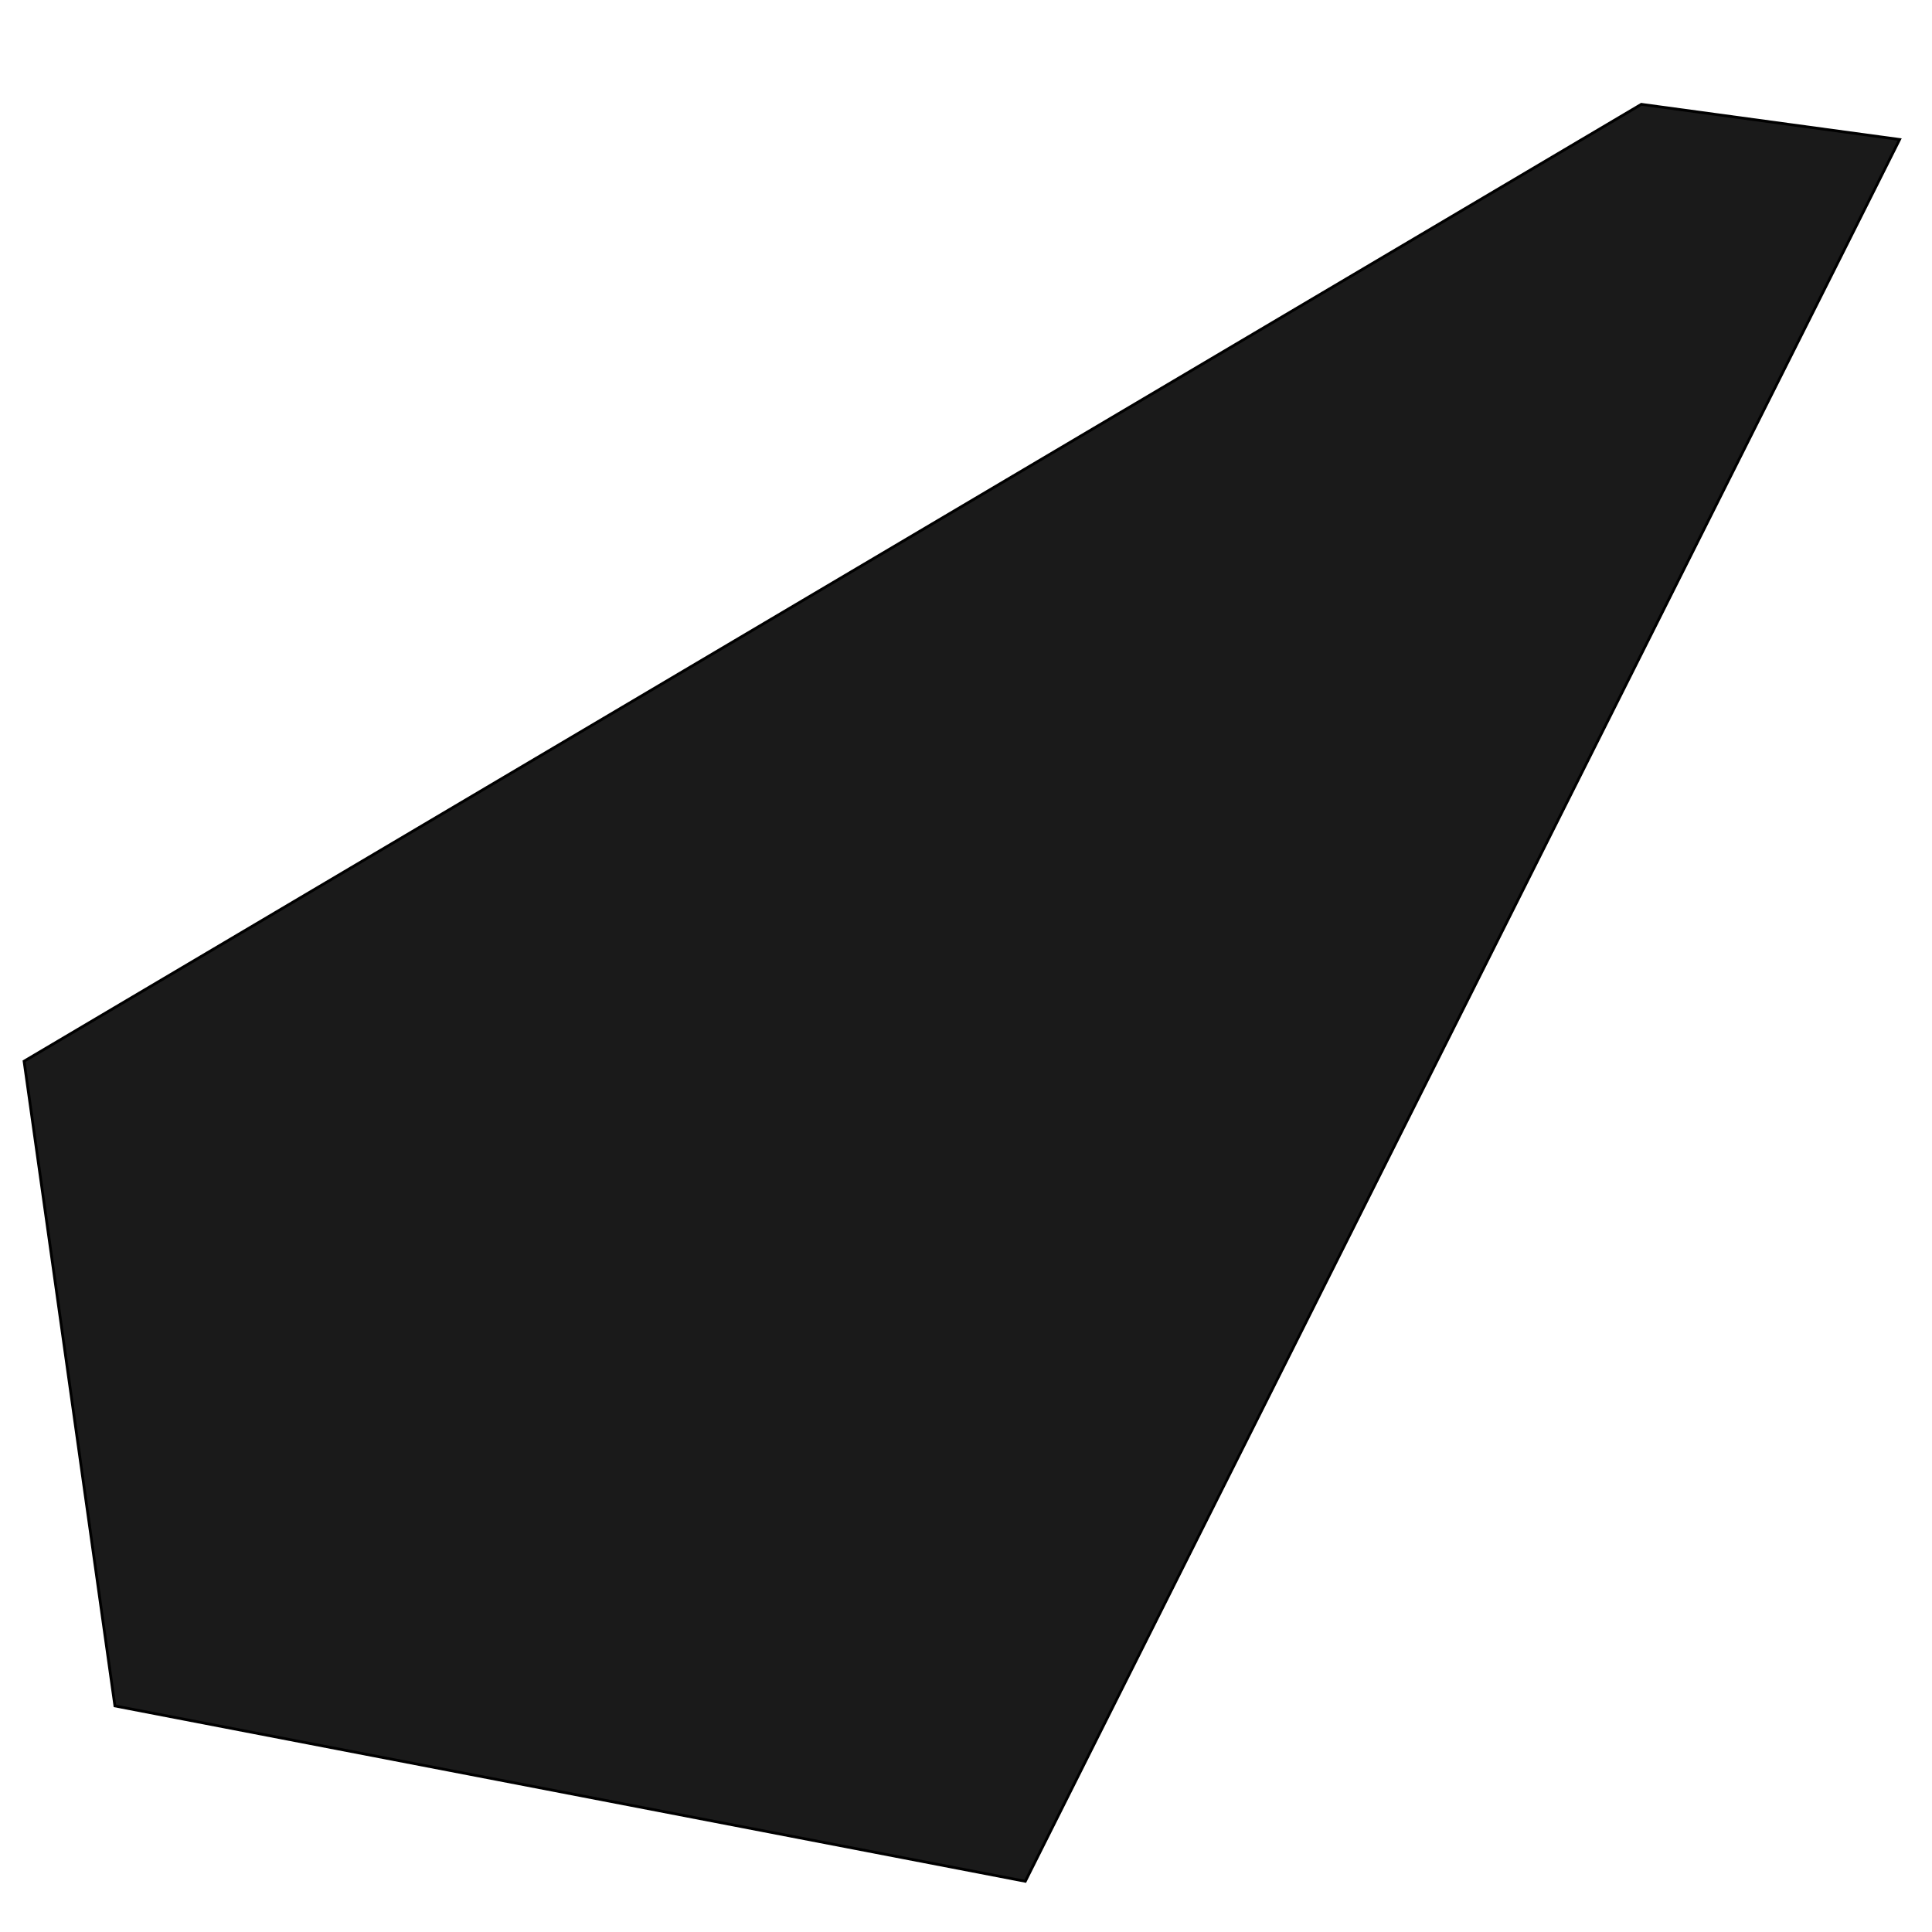 <?xml version="1.0" encoding="UTF-8" standalone="no"?>
<!-- Created with Inkscape (http://www.inkscape.org/) -->

<svg
   xmlns:dc="http://purl.org/dc/elements/1.1/"
   xmlns:cc="http://creativecommons.org/ns#"
   xmlns:rdf="http://www.w3.org/1999/02/22-rdf-syntax-ns#"
   xmlns:svg="http://www.w3.org/2000/svg"
   xmlns="http://www.w3.org/2000/svg"
   xmlns:sodipodi="http://sodipodi.sourceforge.net/DTD/sodipodi-0.dtd"
   xmlns:inkscape="http://www.inkscape.org/namespaces/inkscape"
   sodipodi:docname="pebble11.svg"
   inkscape:version="0.92.5 (2060ec1f9f, 2020-04-08)"
   id="svg8"
   version="1.1"
   viewBox="0 0 210 210"
   height="210mm"
   width="210mm">
  <defs
     id="defs2">
    <filter
       inkscape:label="Cracked Glass"
       inkscape:menu="Textures"
       inkscape:menu-tooltip="Under a cracked glass"
       style="color-interpolation-filters:sRGB;"
       id="filter122">
      <feTurbulence
         baseFrequency="0.1"
         seed="50"
         numOctaves="5"
         result="result1"
         type="fractalNoise"
         id="feTurbulence98" />
      <feGaussianBlur
         stdDeviation="4"
         result="result7"
         id="feGaussianBlur100" />
      <feDisplacementMap
         result="result5"
         in="SourceGraphic"
         scale="20"
         xChannelSelector="G"
         in2="result7"
         id="feDisplacementMap102" />
      <feComposite
         result="result2"
         operator="in"
         in2="result1"
         in="result5"
         id="feComposite104" />
      <feGaussianBlur
         stdDeviation="1"
         result="result6"
         id="feGaussianBlur106" />
      <feSpecularLighting
         surfaceScale="-3"
         result="result4"
         specularConstant="3.5"
         specularExponent="35"
         in="result6"
         id="feSpecularLighting110">
        <feDistantLight
           elevation="45"
           azimuth="225"
           id="feDistantLight108" />
      </feSpecularLighting>
      <feComposite
         k1="1.7"
         k3="0.7"
         in2="result2"
         in="result4"
         operator="arithmetic"
         result="result91"
         id="feComposite112" />
      <feBlend
         result="fbSourceGraphic"
         mode="multiply"
         in2="result91"
         id="feBlend114" />
      <feComposite
         in2="fbSourceGraphic"
         in="fbSourceGraphic"
         result="result2"
         operator="arithmetic"
         id="feComposite116" />
      <feComposite
         in="result2"
         result="result4"
         operator="arithmetic"
         k2="2"
         k3="2"
         in2="fbSourceGraphic"
         id="feComposite118" />
      <feBlend
         mode="screen"
         in="result4"
         in2="result4"
         id="feBlend120" />
    </filter>
    <filter
       inkscape:label="Bubbly Bumps"
       inkscape:menu="Bumps"
       inkscape:menu-tooltip="Flexible bubbles effect with some displacement"
       height="1.4"
       y="-0.2"
       width="1.4"
       x="-0.2"
       style="color-interpolation-filters:sRGB;"
       id="filter527">
      <feTurbulence
         baseFrequency="0.05"
         numOctaves="5"
         type="fractalNoise"
         result="result91"
         id="feTurbulence521" />
      <feDisplacementMap
         scale="25"
         result="result5"
         xChannelSelector="R"
         in="SourceGraphic"
         in2="result91"
         id="feDisplacementMap523" />
      <feComposite
         in="SourceGraphic"
         operator="atop"
         in2="result5"
         id="feComposite525"
         result="fbSourceGraphic" />
      <feColorMatrix
         result="fbSourceGraphicAlpha"
         in="fbSourceGraphic"
         values="0 0 0 -1 0 0 0 0 -1 0 0 0 0 -1 0 0 0 0 1 0"
         id="feColorMatrix529" />
      <feTurbulence
         id="feTurbulence531"
         seed="10"
         baseFrequency="0.12 0.02"
         numOctaves="10"
         type="fractalNoise"
         in="fbSourceGraphic" />
      <feColorMatrix
         id="feColorMatrix533"
         values="1 0 0 0 0 0 1 0 0 0 0 0 1 0 0 0 0 0 0.7 0 "
         result="result5" />
      <feComposite
         in2="result5"
         id="feComposite535"
         operator="out"
         in="fbSourceGraphic" />
      <feMorphology
         id="feMorphology537"
         result="result3"
         radius="1.3"
         operator="dilate" />
      <feTurbulence
         id="feTurbulence539"
         seed="25"
         type="turbulence"
         baseFrequency="0.08 0.05"
         numOctaves="8"
         result="result91" />
      <feDisplacementMap
         in2="result91"
         id="feDisplacementMap541"
         result="result4"
         scale="5"
         yChannelSelector="G"
         xChannelSelector="R"
         in="result3" />
      <feSpecularLighting
         id="feSpecularLighting543"
         specularExponent="35"
         specularConstant="1"
         surfaceScale="2"
         lighting-color="rgb(255,255,255)"
         result="result1"
         in="result4">
        <feDistantLight
           id="feDistantLight545"
           azimuth="235"
           elevation="75" />
      </feSpecularLighting>
      <feComposite
         in2="result4"
         id="feComposite547"
         operator="in"
         result="result2"
         in="result1" />
      <feComposite
         in2="result2"
         id="feComposite549"
         k3="1"
         k2="1"
         operator="arithmetic"
         result="result4"
         in="result4" />
      <feBlend
         in2="result4"
         id="feBlend551"
         mode="multiply"
         result="fbSourceGraphic" />
      <feColorMatrix
         result="fbSourceGraphicAlpha"
         in="fbSourceGraphic"
         values="0 0 0 -1 0 0 0 0 -1 0 0 0 0 -1 0 0 0 0 1 0"
         id="feColorMatrix553" />
      <feTurbulence
         id="feTurbulence555"
         baseFrequency="0.1"
         seed="50"
         numOctaves="5"
         result="result1"
         type="fractalNoise"
         in="fbSourceGraphic" />
      <feGaussianBlur
         id="feGaussianBlur557"
         stdDeviation="4"
         result="result7" />
      <feDisplacementMap
         in2="result7"
         id="feDisplacementMap559"
         result="result5"
         in="fbSourceGraphic"
         scale="20"
         xChannelSelector="G" />
      <feComposite
         in2="result1"
         id="feComposite561"
         result="result2"
         operator="in"
         in="result5" />
      <feGaussianBlur
         id="feGaussianBlur563"
         stdDeviation="1"
         result="result6" />
      <feSpecularLighting
         id="feSpecularLighting565"
         surfaceScale="-3"
         result="result4"
         specularConstant="3.5"
         specularExponent="35"
         in="result6">
        <feDistantLight
           id="feDistantLight567"
           elevation="45"
           azimuth="225" />
      </feSpecularLighting>
      <feComposite
         in2="result2"
         id="feComposite569"
         k1="1.7"
         k3="0.7"
         in="result4"
         operator="arithmetic"
         result="result91" />
      <feBlend
         in2="result91"
         id="feBlend571"
         result="fbSourceGraphic"
         mode="multiply" />
      <feComposite
         in2="fbSourceGraphic"
         id="feComposite573"
         in="fbSourceGraphic"
         result="result2"
         operator="arithmetic" />
      <feComposite
         in2="fbSourceGraphic"
         id="feComposite575"
         in="result2"
         result="result4"
         operator="arithmetic"
         k2="2"
         k3="2" />
      <feBlend
         in2="result4"
         id="feBlend577"
         mode="screen"
         in="result4"
         result="fbSourceGraphic" />
      <feColorMatrix
         result="fbSourceGraphicAlpha"
         in="fbSourceGraphic"
         values="0 0 0 -1 0 0 0 0 -1 0 0 0 0 -1 0 0 0 0 1 0"
         id="feColorMatrix598" />
      <feGaussianBlur
         id="feGaussianBlur600"
         result="result0"
         in="fbSourceGraphic"
         stdDeviation="0.5" />
      <feTurbulence
         id="feTurbulence602"
         baseFrequency="0.2"
         seed="300"
         numOctaves="10"
         result="result1"
         type="fractalNoise" />
      <feGaussianBlur
         id="feGaussianBlur604"
         stdDeviation="0.5"
         result="result8" />
      <feDisplacementMap
         in2="result8"
         id="feDisplacementMap606"
         result="result7"
         scale="5"
         in="result0"
         xChannelSelector="R" />
      <feComposite
         in2="result1"
         id="feComposite608"
         result="result2"
         operator="in"
         in="result7" />
      <feComposite
         in2="result2"
         id="feComposite610"
         k3="3"
         in="result0"
         operator="arithmetic"
         result="result92" />
      <feBlend
         in2="result2"
         id="feBlend612"
         result="fbSourceGraphic"
         mode="multiply" />
      <feColorMatrix
         id="feColorMatrix614"
         values="1 0 0 -1 0 1 0 1 -1 0 1 0 0 -1 0 -1.8 -0.5 0 5.7 -3.5 "
         in="fbSourceGraphic"
         result="fbSourceGraphicAlpha" />
      <feGaussianBlur
         id="feGaussianBlur616"
         stdDeviation="0.5"
         in="fbSourceGraphicAlpha"
         result="result0" />
      <feSpecularLighting
         id="feSpecularLighting618"
         result="result6"
         surfaceScale="5"
         specularExponent="3">
        <feDistantLight
           id="feDistantLight620"
           azimuth="225"
           elevation="10" />
      </feSpecularLighting>
      <feComposite
         in2="fbSourceGraphicAlpha"
         id="feComposite622"
         in="result6"
         result="result2"
         operator="in" />
      <feComposite
         in2="result2"
         id="feComposite624"
         in="fbSourceGraphic"
         result="result4"
         operator="arithmetic"
         k2="1"
         k3="0.7" />
    </filter>
    <filter
       inkscape:label="Sharpen More"
       inkscape:menu="Image Effects"
       inkscape:menu-tooltip="Sharpen edges and boundaries within the object, force=0.3"
       style="color-interpolation-filters:sRGB;"
       id="filter883">
      <feGaussianBlur
         stdDeviation="1"
         result="result1"
         id="feGaussianBlur857" />
      <feComposite
         in="result1"
         in2="result1"
         result="result4"
         operator="in"
         id="feComposite859" />
      <feBlend
         in="result1"
         mode="screen"
         result="result5"
         in2="result4"
         id="feBlend861" />
      <feGaussianBlur
         stdDeviation="8"
         result="result6"
         in="result5"
         id="feGaussianBlur863" />
      <feComposite
         operator="atop"
         in="result6"
         in2="result5"
         result="result8"
         id="feComposite865" />
      <feComposite
         operator="in"
         result="fbSourceGraphic"
         in="result6"
         in2="result8"
         id="feComposite867" />
      <feGaussianBlur
         result="result0"
         in="fbSourceGraphic"
         stdDeviation="2.5"
         id="feGaussianBlur869" />
      <feSpecularLighting
         specularExponent="45"
         specularConstant="1.5"
         surfaceScale="1"
         lighting-color="rgb(255,255,255)"
         result="result1"
         in="result0"
         id="feSpecularLighting873">
        <fePointLight
           z="21000"
           y="-9000"
           x="-6000"
           id="fePointLight871" />
      </feSpecularLighting>
      <feComposite
         operator="in"
         result="result2"
         in="result1"
         in2="fbSourceGraphic"
         id="feComposite875" />
      <feComposite
         k3="1"
         k2="1"
         operator="arithmetic"
         result="result4"
         in="fbSourceGraphic"
         in2="result2"
         id="feComposite877" />
      <feComposite
         operator="in"
         in="result9"
         in2="result4"
         result="result91"
         id="feComposite879" />
      <feBlend
         mode="multiply"
         in2="result91"
         id="feBlend881"
         result="fbSourceGraphic" />
      <feColorMatrix
         result="fbSourceGraphicAlpha"
         in="fbSourceGraphic"
         values="0 0 0 -1 0 0 0 0 -1 0 0 0 0 -1 0 0 0 0 1 0"
         id="feColorMatrix1039" />
      <feTurbulence
         id="feTurbulence1041"
         type="fractalNoise"
         numOctaves="7"
         baseFrequency="0.02"
         seed="55"
         result="result0"
         in="fbSourceGraphic" />
      <feDiffuseLighting
         id="feDiffuseLighting1043"
         surfaceScale="4"
         diffuseConstant="1"
         kernelUnitLength="1"
         result="result1"
         in="result0">
        <feDistantLight
           id="feDistantLight1045"
           azimuth="235"
           elevation="60" />
      </feDiffuseLighting>
      <feSpecularLighting
         id="feSpecularLighting1047"
         in="result0"
         surfaceScale="3"
         specularConstant="1"
         specularExponent="25"
         kernelUnitLength="1"
         result="result3">
        <feDistantLight
           id="feDistantLight1049"
           azimuth="235"
           elevation="55" />
      </feSpecularLighting>
      <feComposite
         in2="fbSourceGraphic"
         id="feComposite1051"
         in="result1"
         operator="arithmetic"
         k1="1"
         result="result2" />
      <feComposite
         in2="result3"
         id="feComposite1053"
         in="result2"
         operator="arithmetic"
         k2="1"
         k3="1"
         result="result4" />
      <feComposite
         in2="fbSourceGraphicAlpha"
         id="feComposite1055"
         operator="in"
         in="result4"
         result="fbSourceGraphic" />
      <feDisplacementMap
         in2="result0"
         id="feDisplacementMap1057"
         scale="7"
         yChannelSelector="G"
         xChannelSelector="R"
         result="fbSourceGraphic" />
      <feColorMatrix
         result="fbSourceGraphicAlpha"
         in="fbSourceGraphic"
         values="0 0 0 -1 0 0 0 0 -1 0 0 0 0 -1 0 0 0 0 1 0"
         id="feColorMatrix1059" />
      <feConvolveMatrix
         id="feConvolveMatrix1061"
         order="3 3"
         kernelMatrix="0 -0.15 0 -0.15 1.6 -0.15 0 -0.15 0"
         divisor="1"
         in="fbSourceGraphic"
         targetX="1"
         targetY="1"
         result="fbSourceGraphic" />
      <feColorMatrix
         result="fbSourceGraphicAlpha"
         in="fbSourceGraphic"
         values="0 0 0 -1 0 0 0 0 -1 0 0 0 0 -1 0 0 0 0 1 0"
         id="feColorMatrix1063" />
      <feConvolveMatrix
         id="feConvolveMatrix1065"
         targetY="1"
         targetX="1"
         in="fbSourceGraphic"
         divisor="1"
         kernelMatrix="0 -0.3 0 -0.3 2.2 -0.3 0 -0.3 0"
         order="3 3"
         result="result1" />
      <feBlend
         in2="fbSourceGraphic"
         id="feBlend1067"
         mode="normal"
         result="fbSourceGraphic" />
      <feColorMatrix
         result="fbSourceGraphicAlpha"
         in="fbSourceGraphic"
         values="0 0 0 -1 0 0 0 0 -1 0 0 0 0 -1 0 0 0 0 1 0"
         id="feColorMatrix1069" />
      <feConvolveMatrix
         id="feConvolveMatrix1071"
         targetY="1"
         targetX="1"
         in="fbSourceGraphic"
         divisor="1"
         kernelMatrix="0 -0.3 0 -0.3 2.2 -0.3 0 -0.3 0"
         order="3 3"
         result="result1" />
      <feBlend
         in2="fbSourceGraphic"
         id="feBlend1073"
         mode="normal"
         result="result2" />
    </filter>
    <filter
       style="color-interpolation-filters:sRGB;"
       inkscape:label="Rough and Glossy"
       id="filter1488"
       inkscape:menu="Textures"
       inkscape:menu-tooltip="Crumpled glossy paper effect which can be used for pictures as for objects"
       height="1.5"
       y="-0.25"
       width="1.5"
       x="-0.25">
      <feTurbulence
         type="fractalNoise"
         numOctaves="5"
         seed="266"
         baseFrequency="0.007 0.01"
         result="turbulence"
         id="feTurbulence1484" />
      <feDisplacementMap
         in="SourceGraphic"
         in2="turbulence"
         scale="28.4"
         yChannelSelector="G"
         xChannelSelector="R"
         id="feDisplacementMap1486"
         result="fbSourceGraphic" />
      <feColorMatrix
         result="fbSourceGraphicAlpha"
         in="fbSourceGraphic"
         values="0 0 0 -1 0 0 0 0 -1 0 0 0 0 -1 0 0 0 0 1 0"
         id="feColorMatrix1490" />
      <feTurbulence
         id="feTurbulence1492"
         type="fractalNoise"
         numOctaves="7"
         baseFrequency="0.02"
         seed="55"
         result="result0"
         in="fbSourceGraphic" />
      <feDiffuseLighting
         id="feDiffuseLighting1494"
         surfaceScale="4"
         diffuseConstant="1"
         kernelUnitLength="1"
         result="result1"
         in="result0">
        <feDistantLight
           id="feDistantLight1496"
           azimuth="235"
           elevation="60" />
      </feDiffuseLighting>
      <feSpecularLighting
         id="feSpecularLighting1498"
         in="result0"
         surfaceScale="3"
         specularConstant="1"
         specularExponent="25"
         kernelUnitLength="1"
         result="result3">
        <feDistantLight
           id="feDistantLight1500"
           azimuth="235"
           elevation="55" />
      </feSpecularLighting>
      <feComposite
         in2="fbSourceGraphic"
         id="feComposite1502"
         in="result1"
         operator="arithmetic"
         k1="1"
         result="result2" />
      <feComposite
         in2="result3"
         id="feComposite1504"
         in="result2"
         operator="arithmetic"
         k2="1"
         k3="1"
         result="result4" />
      <feComposite
         in2="fbSourceGraphicAlpha"
         id="feComposite1506"
         operator="in"
         in="result4"
         result="fbSourceGraphic" />
      <feDisplacementMap
         in2="result0"
         id="feDisplacementMap1508"
         scale="7"
         yChannelSelector="G"
         xChannelSelector="R"
         result="fbSourceGraphic" />
      <feColorMatrix
         result="fbSourceGraphicAlpha"
         in="fbSourceGraphic"
         values="0 0 0 -1 0 0 0 0 -1 0 0 0 0 -1 0 0 0 0 1 0"
         id="feColorMatrix1510" />
      <feGaussianBlur
         id="feGaussianBlur1512"
         stdDeviation="4"
         result="result8"
         in="fbSourceGraphic" />
      <feTurbulence
         id="feTurbulence1514"
         seed="50"
         result="result7"
         type="turbulence"
         numOctaves="7"
         baseFrequency="0.01 0.01" />
      <feColorMatrix
         id="feColorMatrix1516"
         result="result5"
         values="1 0 0 0 0 0 1 0 0 0 0 0 1 0 0 0 0 0 1.4 0 " />
      <feComposite
         in2="result8"
         id="feComposite1518"
         result="result6"
         in="result5"
         operator="in" />
      <feDisplacementMap
         in2="result6"
         id="feDisplacementMap1520"
         in="result5"
         xChannelSelector="A"
         yChannelSelector="A"
         scale="100"
         result="result4" />
      <feFlood
         id="feFlood1522"
         flood-opacity="1"
         flood-color="rgb(224,224,224)"
         result="result9" />
      <feComposite
         in2="result4"
         id="feComposite1524"
         result="result2"
         operator="atop" />
      <feComposite
         in2="fbSourceGraphic"
         id="feComposite1526"
         in="result2"
         operator="atop"
         result="result9" />
      <feBlend
         in2="result9"
         id="feBlend1528"
         result="fbSourceGraphic"
         mode="darken" />
      <feGaussianBlur
         id="feGaussianBlur1530"
         stdDeviation="5"
         in="fbSourceGraphic"
         result="result0" />
      <feSpecularLighting
         id="feSpecularLighting1532"
         in="result0"
         result="result1"
         lighting-color="rgb(255,255,255)"
         surfaceScale="8"
         specularConstant="0.8"
         specularExponent="30">
        <feDistantLight
           id="feDistantLight1534"
           elevation="55"
           azimuth="235" />
      </feSpecularLighting>
      <feComposite
         in2="fbSourceGraphic"
         id="feComposite1536"
         in="result1"
         result="result2"
         operator="in" />
      <feComposite
         in2="result2"
         id="feComposite1538"
         in="fbSourceGraphic"
         result="fbSourceGraphic"
         operator="arithmetic"
         k2="1"
         k3="1" />
      <feColorMatrix
         result="fbSourceGraphicAlpha"
         in="fbSourceGraphic"
         values="0 0 0 -1 0 0 0 0 -1 0 0 0 0 -1 0 0 0 0 1 0"
         id="feColorMatrix1540" />
      <feConvolveMatrix
         id="feConvolveMatrix1542"
         targetY="1"
         targetX="1"
         in="fbSourceGraphic"
         divisor="1"
         kernelMatrix="0 -0.3 0 -0.3 2.2 -0.3 0 -0.3 0"
         order="3 3"
         result="result1" />
      <feBlend
         in2="fbSourceGraphic"
         id="feBlend1544"
         mode="normal"
         result="fbSourceGraphic" />
      <feColorMatrix
         result="fbSourceGraphicAlpha"
         in="fbSourceGraphic"
         values="0 0 0 -1 0 0 0 0 -1 0 0 0 0 -1 0 0 0 0 1 0"
         id="feColorMatrix1546" />
      <feConvolveMatrix
         id="feConvolveMatrix1548"
         targetY="1"
         targetX="1"
         in="fbSourceGraphic"
         divisor="1"
         kernelMatrix="0 -0.3 0 -0.3 2.2 -0.3 0 -0.3 0"
         order="3 3"
         result="result1" />
      <feBlend
         in2="fbSourceGraphic"
         id="feBlend1550"
         mode="normal"
         result="fbSourceGraphic" />
      <feColorMatrix
         result="fbSourceGraphicAlpha"
         in="fbSourceGraphic"
         values="0 0 0 -1 0 0 0 0 -1 0 0 0 0 -1 0 0 0 0 1 0"
         id="feColorMatrix1641" />
      <feGaussianBlur
         id="feGaussianBlur1643"
         result="result0"
         in="fbSourceGraphic"
         stdDeviation="0.5" />
      <feTurbulence
         id="feTurbulence1645"
         baseFrequency="0.2"
         seed="300"
         numOctaves="10"
         result="result1"
         type="fractalNoise" />
      <feGaussianBlur
         id="feGaussianBlur1647"
         stdDeviation="0.5"
         result="result8" />
      <feDisplacementMap
         in2="result8"
         id="feDisplacementMap1649"
         result="result7"
         scale="5"
         in="result0"
         xChannelSelector="R" />
      <feComposite
         in2="result1"
         id="feComposite1651"
         result="result2"
         operator="in"
         in="result7" />
      <feComposite
         in2="result2"
         id="feComposite1653"
         k3="3"
         in="result0"
         operator="arithmetic"
         result="result10" />
      <feBlend
         in2="result2"
         id="feBlend1655"
         result="fbSourceGraphic"
         mode="multiply" />
      <feColorMatrix
         id="feColorMatrix1657"
         values="1 0 0 -1 0 1 0 1 -1 0 1 0 0 -1 0 -1.8 -0.5 0 5.7 -3.5 "
         in="fbSourceGraphic"
         result="fbSourceGraphicAlpha" />
      <feGaussianBlur
         id="feGaussianBlur1659"
         stdDeviation="0.5"
         in="fbSourceGraphicAlpha"
         result="result0" />
      <feSpecularLighting
         id="feSpecularLighting1661"
         result="result6"
         surfaceScale="5"
         specularExponent="3">
        <feDistantLight
           id="feDistantLight1663"
           azimuth="225"
           elevation="10" />
      </feSpecularLighting>
      <feComposite
         in2="fbSourceGraphicAlpha"
         id="feComposite1665"
         in="result6"
         result="result2"
         operator="in" />
      <feComposite
         in2="result2"
         id="feComposite1667"
         in="fbSourceGraphic"
         result="fbSourceGraphic"
         operator="arithmetic"
         k2="1"
         k3="0.7" />
      <feColorMatrix
         result="fbSourceGraphicAlpha"
         in="fbSourceGraphic"
         values="0 0 0 -1 0 0 0 0 -1 0 0 0 0 -1 0 0 0 0 1 0"
         id="feColorMatrix1933" />
      <feColorMatrix
         id="feColorMatrix1935"
         values="1.21 0 0 -0.252 -0.105 0 1.21 0 -0.252 -0.105 0 0 1.21 -0.252 -0.105 0 0 0 1 0"
         in="fbSourceGraphic"
         result="fbSourceGraphic" />
      <feColorMatrix
         result="fbSourceGraphicAlpha"
         in="fbSourceGraphic"
         values="0 0 0 -1 0 0 0 0 -1 0 0 0 0 -1 0 0 0 0 1 0"
         id="feColorMatrix1937" />
      <feColorMatrix
         id="feColorMatrix1939"
         values="1.21 0 0 -0.252 -0.105 0 1.21 0 -0.252 -0.105 0 0 1.21 -0.252 -0.105 0 0 0 1 0"
         in="fbSourceGraphic"
         result="fbSourceGraphic" />
      <feColorMatrix
         result="fbSourceGraphicAlpha"
         in="fbSourceGraphic"
         values="0 0 0 -1 0 0 0 0 -1 0 0 0 0 -1 0 0 0 0 1 0"
         id="feColorMatrix1941" />
      <feTurbulence
         id="feTurbulence1943"
         type="fractalNoise"
         numOctaves="7"
         baseFrequency="0.02"
         seed="55"
         result="result0"
         in="fbSourceGraphic" />
      <feDiffuseLighting
         id="feDiffuseLighting1945"
         surfaceScale="4"
         diffuseConstant="1"
         kernelUnitLength="1"
         result="result1"
         in="result0">
        <feDistantLight
           id="feDistantLight1947"
           azimuth="235"
           elevation="60" />
      </feDiffuseLighting>
      <feSpecularLighting
         id="feSpecularLighting1949"
         in="result0"
         surfaceScale="3"
         specularConstant="1"
         specularExponent="25"
         kernelUnitLength="1"
         result="result3">
        <feDistantLight
           id="feDistantLight1951"
           azimuth="235"
           elevation="55" />
      </feSpecularLighting>
      <feComposite
         in2="fbSourceGraphic"
         id="feComposite1953"
         in="result1"
         operator="arithmetic"
         k1="1"
         result="result2" />
      <feComposite
         in2="result3"
         id="feComposite1955"
         in="result2"
         operator="arithmetic"
         k2="1"
         k3="1"
         result="result4" />
      <feComposite
         in2="fbSourceGraphicAlpha"
         id="feComposite1957"
         operator="in"
         in="result4"
         result="fbSourceGraphic" />
      <feDisplacementMap
         in2="result0"
         id="feDisplacementMap1959"
         scale="7"
         yChannelSelector="G"
         xChannelSelector="R" />
    </filter>
    <filter
       inkscape:label="Crumpled Plastic"
       inkscape:menu="Textures"
       inkscape:menu-tooltip="Crumpled matte plastic, with melted edge"
       style="color-interpolation-filters:sRGB;"
       id="filter2016"
       x="-0.2"
       y="-0.2"
       width="1.4"
       height="1.4">
      <feGaussianBlur
         result="result0"
         in="SourceGraphic"
         stdDeviation="0.5"
         id="feGaussianBlur1984" />
      <feTurbulence
         baseFrequency="0.042"
         seed="488"
         numOctaves="7"
         result="result1"
         id="feTurbulence1986" />
      <feDisplacementMap
         result="result5"
         xChannelSelector="R"
         scale="0"
         in2="result1"
         in="result1"
         yChannelSelector="G"
         id="feDisplacementMap1988" />
      <feComposite
         result="result2"
         operator="in"
         in2="result5"
         in="result0"
         id="feComposite1990" />
      <feSpecularLighting
         lighting-color="rgb(255,230,136)"
         surfaceScale="2"
         result="result4"
         specularConstant="2"
         specularExponent="65"
         in="result2"
         id="feSpecularLighting1994">
        <feDistantLight
           elevation="62"
           azimuth="225"
           id="feDistantLight1992" />
      </feSpecularLighting>
      <feComposite
         k1="2.5"
         k3="1"
         k2="-0.5"
         in2="result2"
         in="result4"
         operator="arithmetic"
         result="result91"
         id="feComposite1996" />
      <feBlend
         result="fbSourceGraphic"
         mode="multiply"
         in2="result91"
         id="feBlend1998" />
      <feColorMatrix
         values="1 0 0 -1 0 1 0 1 -1 0 1 0 0 -1 0 -2 -0.5 0 5 -2"
         in="fbSourceGraphic"
         result="fbSourceGraphicAlpha"
         id="feColorMatrix2000" />
      <feGaussianBlur
         stdDeviation="8"
         in="fbSourceGraphicAlpha"
         result="result0"
         id="feGaussianBlur2002" />
      <feOffset
         dx="2"
         dy="2"
         in="result0"
         result="result3"
         id="feOffset2004" />
      <feSpecularLighting
         in="result0"
         result="result1"
         lighting-color="rgb(255,255,255)"
         surfaceScale="4"
         specularConstant="0.8"
         specularExponent="15"
         id="feSpecularLighting2008">
        <fePointLight
           x="-5000"
           y="-10000"
           z="20000"
           id="fePointLight2006" />
      </feSpecularLighting>
      <feComposite
         in2="fbSourceGraphicAlpha"
         in="result1"
         result="result2"
         operator="in"
         id="feComposite2010" />
      <feComposite
         in="fbSourceGraphic"
         result="result4"
         operator="arithmetic"
         k2="2"
         k3="2"
         in2="result2"
         id="feComposite2012" />
      <feBlend
         mode="darken"
         in2="result4"
         id="feBlend2014"
         result="fbSourceGraphic" />
      <feColorMatrix
         result="fbSourceGraphicAlpha"
         in="fbSourceGraphic"
         values="0 0 0 -1 0 0 0 0 -1 0 0 0 0 -1 0 0 0 0 1 0"
         id="feColorMatrix2018" />
      <feColorMatrix
         id="feColorMatrix2020"
         in="fbSourceGraphic"
         type="luminanceToAlpha"
         result="result2" />
      <feSpecularLighting
         id="feSpecularLighting2022"
         result="result10"
         specularExponent="15"
         surfaceScale="-15"
         specularConstant="1">
        <feDistantLight
           id="feDistantLight2024"
           azimuth="225"
           elevation="25" />
      </feSpecularLighting>
      <feComposite
         in2="fbSourceGraphic"
         id="feComposite2026"
         k3="1"
         k2="1"
         operator="arithmetic"
         result="result9"
         in="result10" />
      <feComposite
         in2="fbSourceGraphic"
         id="feComposite2028"
         in="result9"
         operator="in"
         result="fbSourceGraphic" />
      <feColorMatrix
         result="fbSourceGraphicAlpha"
         in="fbSourceGraphic"
         values="0 0 0 -1 0 0 0 0 -1 0 0 0 0 -1 0 0 0 0 1 0"
         id="feColorMatrix2151" />
      <feTurbulence
         id="feTurbulence2153"
         baseFrequency="0.1"
         seed="50"
         numOctaves="5"
         result="result1"
         type="fractalNoise"
         in="fbSourceGraphic" />
      <feGaussianBlur
         id="feGaussianBlur2155"
         stdDeviation="4"
         result="result7" />
      <feDisplacementMap
         in2="result7"
         id="feDisplacementMap2157"
         result="result5"
         in="fbSourceGraphic"
         scale="20"
         xChannelSelector="G" />
      <feComposite
         in2="result1"
         id="feComposite2159"
         result="result2"
         operator="in"
         in="result5" />
      <feGaussianBlur
         id="feGaussianBlur2161"
         stdDeviation="1"
         result="result6" />
      <feSpecularLighting
         id="feSpecularLighting2163"
         surfaceScale="-3"
         result="result4"
         specularConstant="3.5"
         specularExponent="35"
         in="result6">
        <feDistantLight
           id="feDistantLight2165"
           elevation="45"
           azimuth="225" />
      </feSpecularLighting>
      <feComposite
         in2="result2"
         id="feComposite2167"
         k1="1.7"
         k3="0.7"
         in="result4"
         operator="arithmetic"
         result="result91" />
      <feBlend
         in2="result91"
         id="feBlend2169"
         result="fbSourceGraphic"
         mode="multiply" />
      <feComposite
         in2="fbSourceGraphic"
         id="feComposite2171"
         in="fbSourceGraphic"
         result="result2"
         operator="arithmetic" />
      <feComposite
         in2="fbSourceGraphic"
         id="feComposite2173"
         in="result2"
         result="result4"
         operator="arithmetic"
         k2="2"
         k3="2" />
      <feBlend
         in2="result4"
         id="feBlend2175"
         mode="screen"
         in="result4"
         result="fbSourceGraphic" />
      <feColorMatrix
         result="fbSourceGraphicAlpha"
         in="fbSourceGraphic"
         values="0 0 0 -1 0 0 0 0 -1 0 0 0 0 -1 0 0 0 0 1 0"
         id="feColorMatrix4116" />
      <feTurbulence
         id="feTurbulence4118"
         numOctaves="5"
         seed="0"
         type="fractalNoise"
         baseFrequency="0.08"
         in="fbSourceGraphic" />
      <feGaussianBlur
         id="feGaussianBlur4120"
         stdDeviation="0.5"
         result="result91" />
      <feDisplacementMap
         in2="result91"
         id="feDisplacementMap4122"
         scale="20"
         yChannelSelector="G"
         xChannelSelector="R"
         in="fbSourceGraphic"
         result="result1" />
      <feComposite
         in2="fbSourceGraphic"
         id="feComposite4124"
         in="result1"
         operator="atop"
         result="fbSourceGraphic" />
      <feColorMatrix
         result="fbSourceGraphicAlpha"
         in="fbSourceGraphic"
         values="0 0 0 -1 0 0 0 0 -1 0 0 0 0 -1 0 0 0 0 1 0"
         id="feColorMatrix4126" />
      <feColorMatrix
         id="feColorMatrix4128"
         values="3.16 0 0 -0.474 -1.08 0 3.16 0 -0.474 -1.08 0 0 3.16 -0.474 -1.08 0 0 0 1 0"
         in="fbSourceGraphic"
         result="fbSourceGraphic" />
      <feColorMatrix
         result="fbSourceGraphicAlpha"
         in="fbSourceGraphic"
         values="0 0 0 -1 0 0 0 0 -1 0 0 0 0 -1 0 0 0 0 1 0"
         id="feColorMatrix4130" />
      <feGaussianBlur
         id="feGaussianBlur4132"
         result="result0"
         in="fbSourceGraphic"
         stdDeviation="1" />
      <feTurbulence
         id="feTurbulence4134"
         type="turbulence"
         baseFrequency="0.057"
         seed="4"
         numOctaves="4"
         result="result1" />
      <feDisplacementMap
         in2="result1"
         id="feDisplacementMap4136"
         xChannelSelector="R"
         result="result91" />
      <feComposite
         in2="result91"
         id="feComposite4138"
         result="result2"
         operator="out"
         in="result0" />
      <feComposite
         in2="result2"
         id="feComposite4140"
         k1="0.1"
         k3="1.2"
         in="fbSourceGraphicAlpha"
         operator="arithmetic"
         result="result5" />
      <feBlend
         in2="result5"
         id="feBlend4142"
         result="fbSourceGraphic"
         mode="multiply" />
      <feGaussianBlur
         id="feGaussianBlur4144"
         stdDeviation="3"
         in="fbSourceGraphic"
         result="result0" />
      <feSpecularLighting
         id="feSpecularLighting4146"
         in="result0"
         result="result1"
         lighting-color="rgb(254,230,93)"
         surfaceScale="3"
         specularConstant="0.4"
         specularExponent="15">
        <fePointLight
           id="fePointLight4148"
           x="-5000"
           y="-10000"
           z="20000" />
      </feSpecularLighting>
      <feComposite
         in2="fbSourceGraphic"
         id="feComposite4150"
         in="result1"
         result="result2"
         operator="in" />
      <feComposite
         in2="result2"
         id="feComposite4152"
         k1="-1"
         in="fbSourceGraphic"
         result="result4"
         operator="arithmetic"
         k2="2.5"
         k3="3.5" />
      <feBlend
         in2="result4"
         id="feBlend4154"
         mode="multiply"
         result="fbSourceGraphic" />
      <feColorMatrix
         result="fbSourceGraphicAlpha"
         in="fbSourceGraphic"
         values="0 0 0 -1 0 0 0 0 -1 0 0 0 0 -1 0 0 0 0 1 0"
         id="feColorMatrix4156" />
      <feTurbulence
         id="feTurbulence4158"
         type="fractalNoise"
         numOctaves="7"
         baseFrequency="0.02"
         seed="55"
         result="result0"
         in="fbSourceGraphic" />
      <feDiffuseLighting
         id="feDiffuseLighting4160"
         surfaceScale="4"
         diffuseConstant="1"
         kernelUnitLength="1"
         result="result1"
         in="result0">
        <feDistantLight
           id="feDistantLight4162"
           azimuth="235"
           elevation="60" />
      </feDiffuseLighting>
      <feSpecularLighting
         id="feSpecularLighting4164"
         in="result0"
         surfaceScale="3"
         specularConstant="1"
         specularExponent="25"
         kernelUnitLength="1"
         result="result3">
        <feDistantLight
           id="feDistantLight4166"
           azimuth="235"
           elevation="55" />
      </feSpecularLighting>
      <feComposite
         in2="fbSourceGraphic"
         id="feComposite4168"
         in="result1"
         operator="arithmetic"
         k1="1"
         result="result2" />
      <feComposite
         in2="result3"
         id="feComposite4170"
         in="result2"
         operator="arithmetic"
         k2="1"
         k3="1"
         result="result4" />
      <feComposite
         in2="fbSourceGraphicAlpha"
         id="feComposite4172"
         operator="in"
         in="result4"
         result="fbSourceGraphic" />
      <feDisplacementMap
         in2="result0"
         id="feDisplacementMap4174"
         scale="7"
         yChannelSelector="G"
         xChannelSelector="R"
         result="fbSourceGraphic" />
      <feColorMatrix
         result="fbSourceGraphicAlpha"
         in="fbSourceGraphic"
         values="0 0 0 -1 0 0 0 0 -1 0 0 0 0 -1 0 0 0 0 1 0"
         id="feColorMatrix4195" />
      <feTurbulence
         id="feTurbulence4197"
         baseFrequency="0.1"
         seed="50"
         numOctaves="5"
         result="result1"
         type="fractalNoise"
         in="fbSourceGraphic" />
      <feGaussianBlur
         id="feGaussianBlur4199"
         stdDeviation="4"
         result="result7" />
      <feDisplacementMap
         in2="result7"
         id="feDisplacementMap4201"
         result="result5"
         in="fbSourceGraphic"
         scale="20"
         xChannelSelector="G" />
      <feComposite
         in2="result1"
         id="feComposite4203"
         result="result2"
         operator="in"
         in="result5" />
      <feGaussianBlur
         id="feGaussianBlur4205"
         stdDeviation="1"
         result="result6" />
      <feSpecularLighting
         id="feSpecularLighting4207"
         surfaceScale="-3"
         result="result4"
         specularConstant="3.5"
         specularExponent="35"
         in="result6">
        <feDistantLight
           id="feDistantLight4209"
           elevation="45"
           azimuth="225" />
      </feSpecularLighting>
      <feComposite
         in2="result2"
         id="feComposite4211"
         k1="1.7"
         k3="0.7"
         in="result4"
         operator="arithmetic"
         result="result91" />
      <feBlend
         in2="result91"
         id="feBlend4213"
         result="fbSourceGraphic"
         mode="multiply" />
      <feComposite
         in2="fbSourceGraphic"
         id="feComposite4215"
         in="fbSourceGraphic"
         result="result2"
         operator="arithmetic" />
      <feComposite
         in2="fbSourceGraphic"
         id="feComposite4217"
         in="result2"
         result="result4"
         operator="arithmetic"
         k2="2"
         k3="2" />
      <feBlend
         in2="result4"
         id="feBlend4219"
         mode="screen"
         in="result4"
         result="fbSourceGraphic" />
      <feColorMatrix
         result="fbSourceGraphicAlpha"
         in="fbSourceGraphic"
         values="0 0 0 -1 0 0 0 0 -1 0 0 0 0 -1 0 0 0 0 1 0"
         id="feColorMatrix4221" />
      <feColorMatrix
         id="feColorMatrix4223"
         values="3.16 0 0 -1.04 -1.08 0 3.16 0 -1.04 -1.08 0 0 3.16 -1.04 -1.08 0 0 0 1 0"
         in="fbSourceGraphic"
         result="fbSourceGraphic" />
      <feColorMatrix
         result="fbSourceGraphicAlpha"
         in="fbSourceGraphic"
         values="0 0 0 -1 0 0 0 0 -1 0 0 0 0 -1 0 0 0 0 1 0"
         id="feColorMatrix4225" />
      <feTurbulence
         id="feTurbulence4227"
         seed="8"
         type="fractalNoise"
         baseFrequency="0.03"
         numOctaves="5"
         result="result8"
         in="fbSourceGraphic" />
      <feColorMatrix
         id="feColorMatrix4229"
         values="1 0 0 0 0 0 1 0 0 0 0 0 1 0 0 0 0 0 4 -0.7 "
         result="result5" />
      <feComposite
         in2="result5"
         id="feComposite4231"
         result="result11"
         operator="in"
         in="fbSourceGraphic" />
      <feDisplacementMap
         in2="result8"
         id="feDisplacementMap4233"
         result="result4"
         scale="50"
         yChannelSelector="G"
         xChannelSelector="R"
         in="result11" />
      <feComposite
         in2="fbSourceGraphicAlpha"
         id="feComposite4235"
         result="result7"
         operator="arithmetic"
         in="result4"
         k2="1.3" />
      <feColorMatrix
         id="feColorMatrix4237"
         result="fbSourceGraphicAlpha"
         in="result7"
         values="1 0 0 -1 0 1 0 1 -1 0 1 0 0 -1 0 -0.8 -1 0 4 -2.5 " />
      <feGaussianBlur
         id="feGaussianBlur4239"
         stdDeviation="0.5"
         result="result10" />
      <feDiffuseLighting
         id="feDiffuseLighting4241"
         surfaceScale="15"
         diffuseConstant="0.4"
         result="result6"
         lighting-color="rgb(255,255,255)"
         in="result10">
        <feDistantLight
           id="feDistantLight4243"
           azimuth="235"
           elevation="25" />
      </feDiffuseLighting>
      <feComposite
         in2="result7"
         id="feComposite4245"
         operator="in"
         result="result2"
         in="result6" />
      <feComposite
         in2="result7"
         id="feComposite4247"
         operator="arithmetic"
         k2="0.8"
         k3="0.8"
         result="result12" />
      <feBlend
         in2="result12"
         id="feBlend4249"
         mode="lighten"
         result="fbSourceGraphic" />
      <feColorMatrix
         result="fbSourceGraphicAlpha"
         in="fbSourceGraphic"
         values="0 0 0 -1 0 0 0 0 -1 0 0 0 0 -1 0 0 0 0 1 0"
         id="feColorMatrix4376" />
      <feTurbulence
         id="feTurbulence4378"
         numOctaves="2"
         seed="0"
         type="turbulence"
         baseFrequency="0.08"
         result="result91"
         in="fbSourceGraphic" />
      <feDisplacementMap
         in2="result91"
         id="feDisplacementMap4380"
         result="fbSourceGraphic"
         scale="10"
         yChannelSelector="G"
         xChannelSelector="R"
         in="fbSourceGraphic" />
      <feGaussianBlur
         id="feGaussianBlur4382"
         result="result0"
         in="fbSourceGraphic"
         stdDeviation="0.5" />
      <feTurbulence
         id="feTurbulence4384"
         baseFrequency="0.01"
         seed="488"
         numOctaves="8"
         result="result1" />
      <feComposite
         in2="result1"
         id="feComposite4386"
         result="result2"
         operator="in"
         in="result0" />
      <feSpecularLighting
         id="feSpecularLighting4388"
         surfaceScale="1.5"
         result="result4"
         specularConstant="1"
         specularExponent="30"
         in="result2">
        <feDistantLight
           id="feDistantLight4390"
           elevation="70"
           azimuth="235" />
      </feSpecularLighting>
      <feComposite
         in2="result2"
         id="feComposite4392"
         in="result4"
         operator="atop"
         result="result5" />
      <feBlend
         in2="result5"
         id="feBlend4394"
         mode="multiply"
         result="result6" />
      <feBlend
         in2="result6"
         id="feBlend4396"
         mode="screen"
         in="result6" />
    </filter>
    <filter
       inkscape:label="3D Marble"
       inkscape:menu="Materials"
       inkscape:menu-tooltip="3D warped marble texture"
       style="color-interpolation-filters:sRGB;"
       id="filter4723"
       height="1.5"
       y="-0.25"
       width="1.5"
       x="-0.25">
      <feTurbulence
         baseFrequency="0.1"
         seed="50"
         numOctaves="5"
         result="result1"
         type="fractalNoise"
         id="feTurbulence4699" />
      <feGaussianBlur
         stdDeviation="4"
         result="result7"
         id="feGaussianBlur4701" />
      <feDisplacementMap
         result="result5"
         in="SourceGraphic"
         scale="20"
         xChannelSelector="G"
         in2="result7"
         id="feDisplacementMap4703" />
      <feComposite
         result="result2"
         operator="in"
         in2="result1"
         in="result5"
         id="feComposite4705" />
      <feGaussianBlur
         stdDeviation="1"
         result="result6"
         id="feGaussianBlur4707" />
      <feSpecularLighting
         surfaceScale="-3"
         result="result4"
         specularConstant="3.5"
         specularExponent="35"
         in="result6"
         id="feSpecularLighting4711">
        <feDistantLight
           elevation="45"
           azimuth="225"
           id="feDistantLight4709" />
      </feSpecularLighting>
      <feComposite
         k1="1.7"
         k3="0.7"
         in2="result2"
         in="result4"
         operator="arithmetic"
         result="result91"
         id="feComposite4713" />
      <feBlend
         result="fbSourceGraphic"
         mode="multiply"
         in2="result91"
         id="feBlend4715" />
      <feComposite
         in2="fbSourceGraphic"
         in="fbSourceGraphic"
         result="result2"
         operator="arithmetic"
         id="feComposite4717" />
      <feComposite
         in="result2"
         result="result4"
         operator="arithmetic"
         k2="2"
         k3="2"
         in2="fbSourceGraphic"
         id="feComposite4719" />
      <feBlend
         mode="screen"
         in="result4"
         in2="result4"
         id="feBlend4721"
         result="fbSourceGraphic" />
      <feColorMatrix
         result="fbSourceGraphicAlpha"
         in="fbSourceGraphic"
         values="0 0 0 -1 0 0 0 0 -1 0 0 0 0 -1 0 0 0 0 1 0"
         id="feColorMatrix4725" />
      <feGaussianBlur
         id="feGaussianBlur4727"
         stdDeviation="4"
         result="result8"
         in="fbSourceGraphic" />
      <feTurbulence
         id="feTurbulence4729"
         seed="50"
         result="result7"
         type="turbulence"
         numOctaves="7"
         baseFrequency="0.01 0.01" />
      <feColorMatrix
         id="feColorMatrix4731"
         result="result5"
         values="1 0 0 0 0 0 1 0 0 0 0 0 1 0 0 0 0 0 1.4 0 " />
      <feComposite
         in2="result8"
         id="feComposite4733"
         result="result6"
         in="result5"
         operator="in" />
      <feDisplacementMap
         in2="result6"
         id="feDisplacementMap4735"
         in="result5"
         xChannelSelector="A"
         yChannelSelector="A"
         scale="100"
         result="result4" />
      <feFlood
         id="feFlood4737"
         flood-opacity="1"
         flood-color="rgb(224,224,224)"
         result="result92" />
      <feComposite
         in2="result4"
         id="feComposite4739"
         result="result2"
         operator="atop" />
      <feComposite
         in2="fbSourceGraphic"
         id="feComposite4741"
         in="result2"
         operator="atop"
         result="result9" />
      <feBlend
         in2="result9"
         id="feBlend4743"
         result="fbSourceGraphic"
         mode="darken" />
      <feGaussianBlur
         id="feGaussianBlur4745"
         stdDeviation="5"
         in="fbSourceGraphic"
         result="result0" />
      <feSpecularLighting
         id="feSpecularLighting4747"
         in="result0"
         result="result1"
         lighting-color="rgb(255,255,255)"
         surfaceScale="8"
         specularConstant="0.8"
         specularExponent="30">
        <feDistantLight
           id="feDistantLight4749"
           elevation="55"
           azimuth="235" />
      </feSpecularLighting>
      <feComposite
         in2="fbSourceGraphic"
         id="feComposite4751"
         in="result1"
         result="result2"
         operator="in" />
      <feComposite
         in2="result2"
         id="feComposite4753"
         in="fbSourceGraphic"
         result="result4"
         operator="arithmetic"
         k2="1"
         k3="1" />
    </filter>
  </defs>
  <sodipodi:namedview
     id="base"
     pagecolor="#ffffff"
     bordercolor="#666666"
     borderopacity="1.0"
     inkscape:pageopacity="0.0"
     inkscape:pageshadow="2"
     inkscape:zoom="0.35"
     inkscape:cx="-131.42857"
     inkscape:cy="548.57143"
     inkscape:document-units="mm"
     inkscape:current-layer="layer1"
     showgrid="false"
     inkscape:window-width="1640"
     inkscape:window-height="986"
     inkscape:window-x="40"
     inkscape:window-y="27"
     inkscape:window-maximized="1" />
  <g
     inkscape:label="Layer 1"
     inkscape:groupmode="layer"
     id="layer1"
     transform="translate(0,-87)">
    <path
       style="fill:#1a1a1a;stroke:#000000;stroke-width:0.265px;stroke-linecap:butt;stroke-linejoin:miter;stroke-opacity:1;filter:url(#filter4723)"
       d="m 13.607,215.357 15.119,60.476 88.446,7.56 65.768,-174.625 -24.946,-0.756 z"
       id="path4398"
       inkscape:connector-curvature="0"
       transform="matrix(1.129,0.119,-0.119,1.129,12.883,-42.408)" />
  </g>
</svg>
